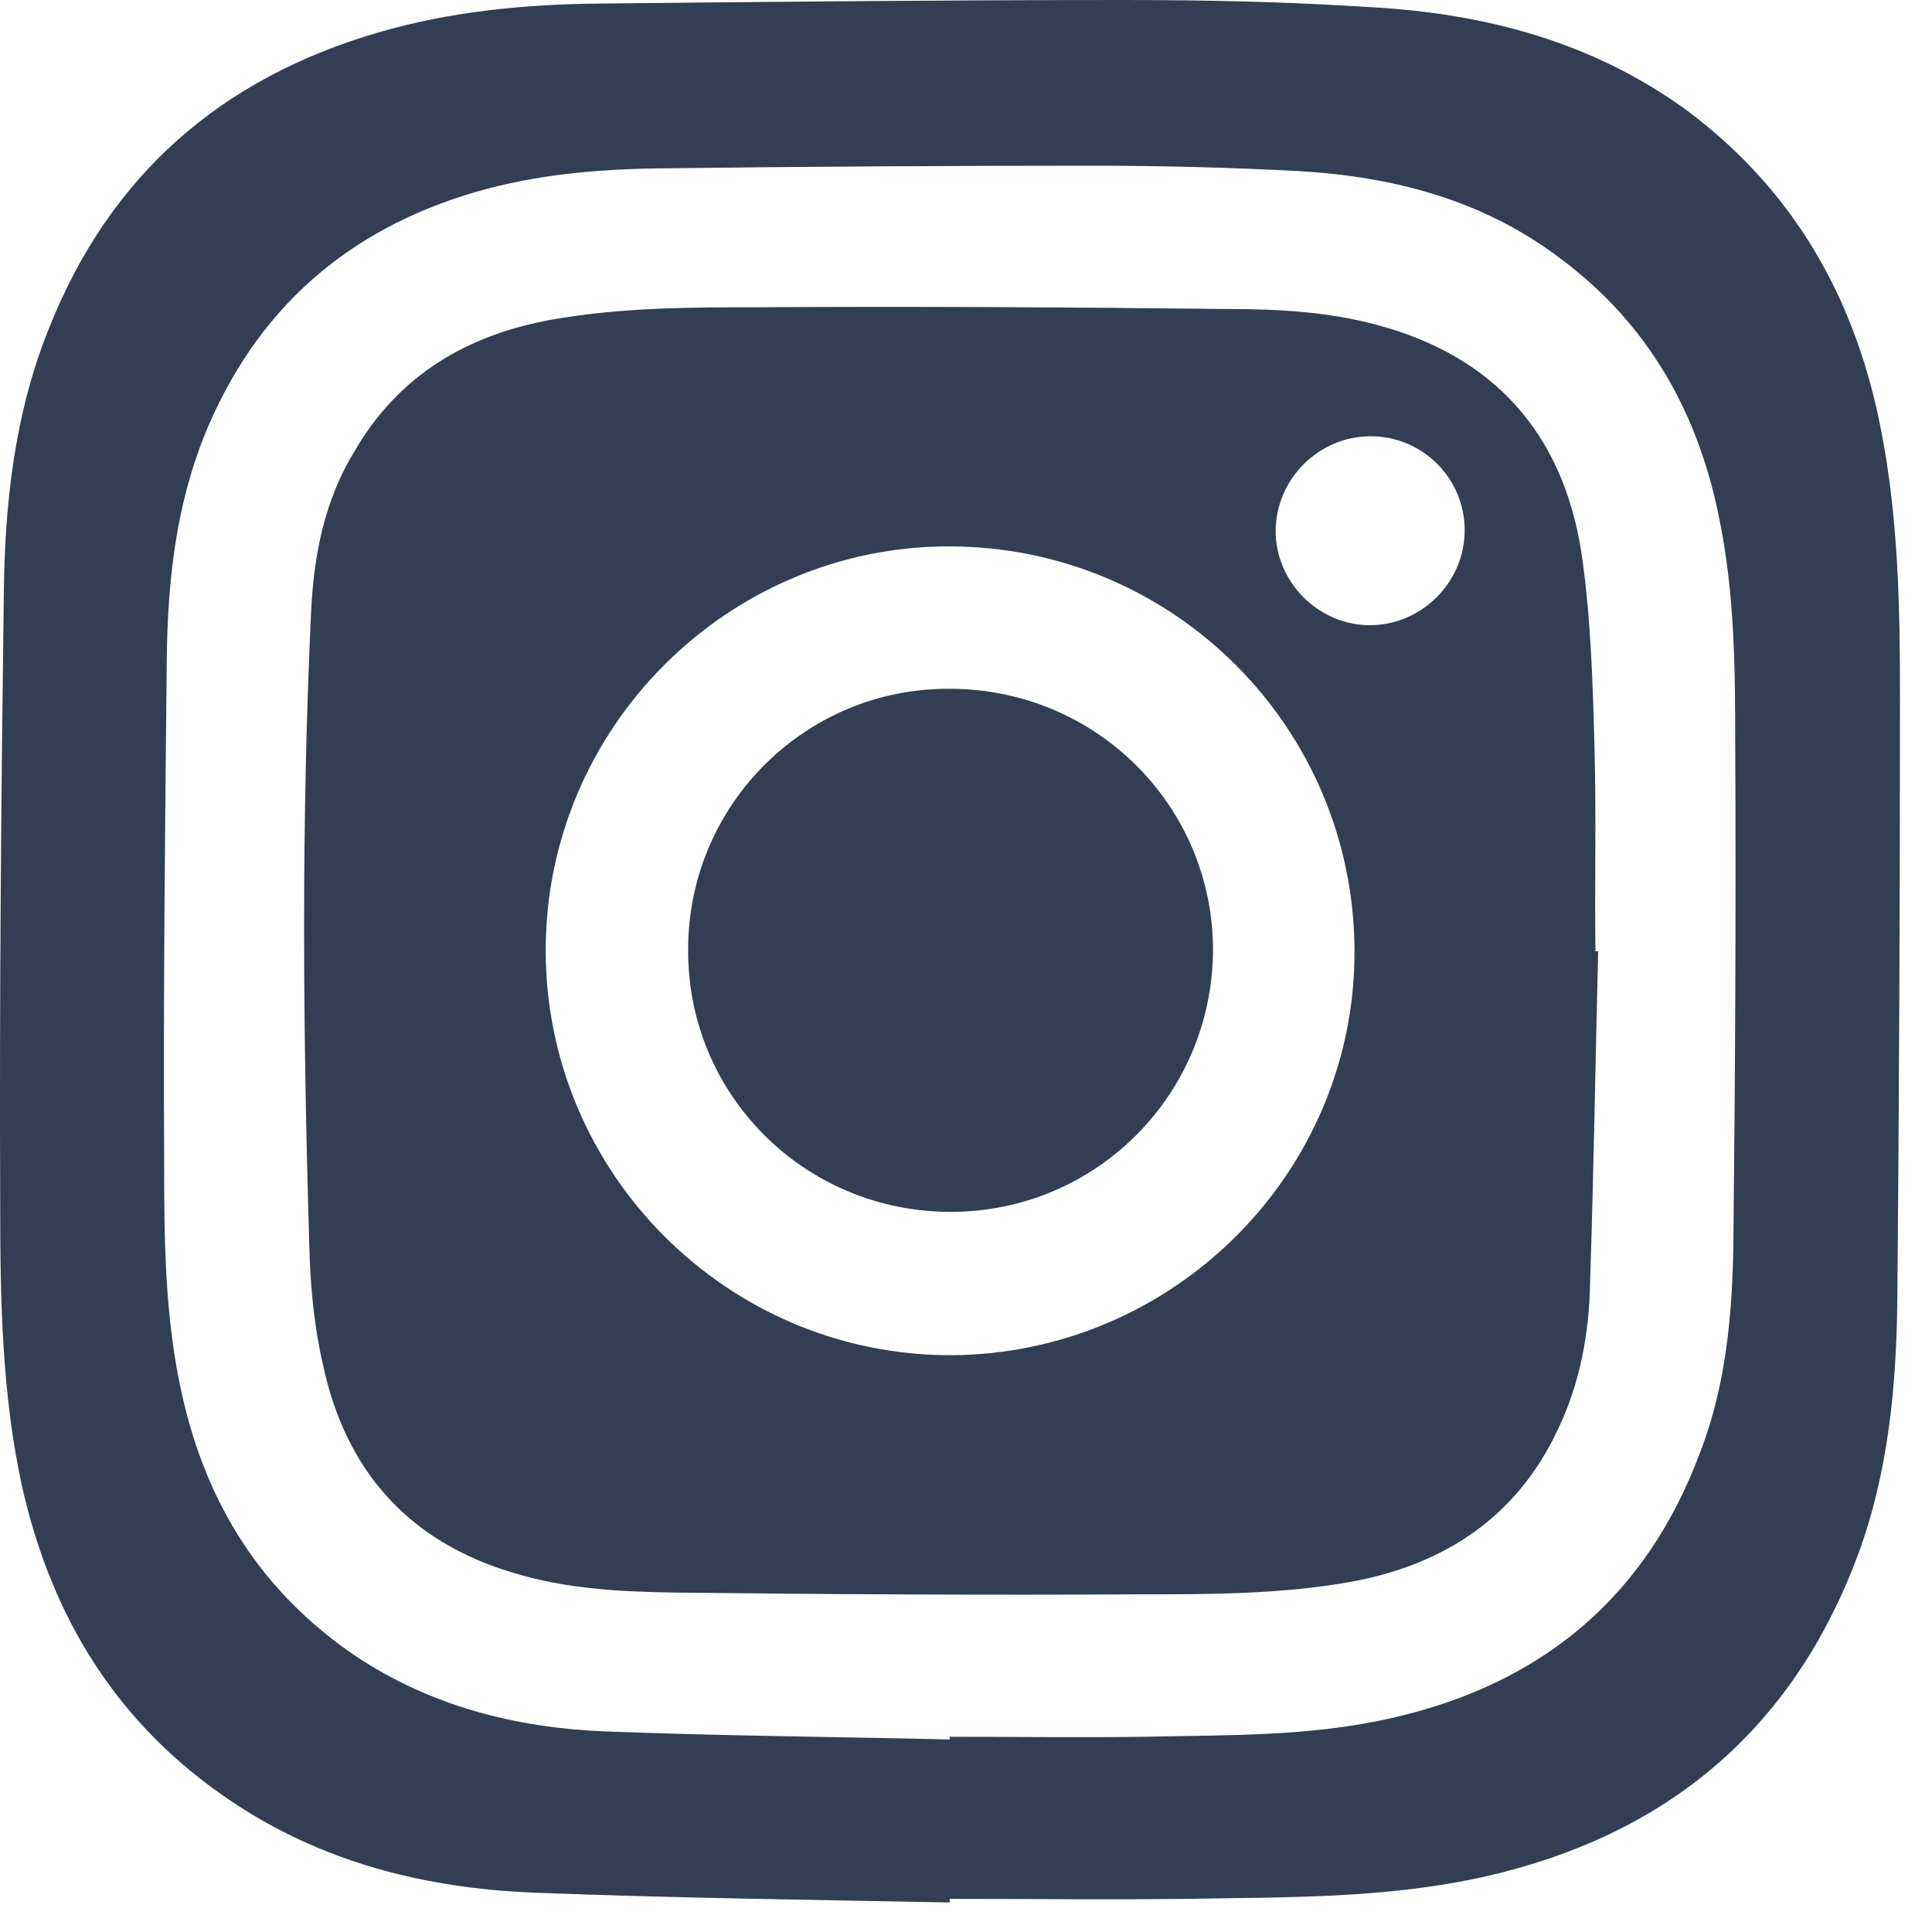 <svg width="35" height="35" viewBox="0 0 35 35" fill="none" xmlns="http://www.w3.org/2000/svg">
<path d="M17.236 12.478C14.608 12.446 12.466 14.571 12.466 17.2C12.45 19.829 14.575 21.954 17.22 21.954C19.849 21.954 21.958 19.845 21.975 17.216C21.975 14.604 19.865 12.494 17.236 12.478Z" fill="#313E54"/>
<path d="M28.887 13.582C28.855 12.381 28.822 11.164 28.644 9.98C28.303 7.854 27.07 6.458 24.96 5.89C24.068 5.647 23.143 5.598 22.234 5.598C19.427 5.566 16.636 5.55 13.829 5.566C12.547 5.566 11.249 5.566 9.983 5.793C8.458 6.069 7.225 6.799 6.43 8.162C5.878 9.055 5.683 10.061 5.635 11.099C5.456 14.912 5.489 18.709 5.602 22.523C5.618 23.253 5.683 23.983 5.845 24.697C6.251 26.628 7.387 27.926 9.302 28.494C10.259 28.786 11.233 28.835 12.223 28.851C15.03 28.883 17.821 28.899 20.628 28.883C21.91 28.883 23.208 28.883 24.473 28.656C26.161 28.348 27.475 27.488 28.222 25.898C28.627 25.054 28.79 24.145 28.806 23.236C28.871 21.241 28.903 19.229 28.952 17.233C28.936 17.233 28.919 17.233 28.903 17.233C28.887 16.016 28.919 14.799 28.887 13.582ZM17.22 24.551C13.18 24.551 9.886 21.257 9.886 17.216C9.886 13.176 13.196 9.882 17.22 9.898C21.261 9.915 24.522 13.176 24.538 17.216C24.555 21.241 21.261 24.535 17.22 24.551ZM24.814 11.326C23.889 11.326 23.11 10.547 23.11 9.623C23.11 8.681 23.889 7.903 24.83 7.903C25.771 7.903 26.534 8.665 26.534 9.606C26.534 10.547 25.755 11.326 24.814 11.326Z" fill="#313E54"/>
<path d="M34.42 12.575C34.42 10.985 34.388 9.379 34.08 7.805C33.625 5.436 32.522 3.472 30.575 2.012C28.871 0.763 26.908 0.243 24.831 0.13C23.338 0.032 21.845 0 20.352 0C17.172 0 13.991 0.032 10.811 0.065C9.48 0.081 8.15 0.211 6.868 0.584C4.012 1.412 2 3.164 0.897 5.923C0.264 7.48 0.085 9.119 0.069 10.774C0.02 14.474 -0.012 18.19 0.004 21.889C0.004 23.577 0.037 25.248 0.394 26.903C0.929 29.305 2.13 31.252 4.191 32.631C5.83 33.735 7.696 34.205 9.643 34.286C12.158 34.384 14.673 34.416 17.204 34.465C17.204 34.449 17.204 34.432 17.204 34.4C18.632 34.4 20.044 34.416 21.472 34.4C23.289 34.367 25.107 34.4 26.908 33.994C30.185 33.248 32.473 31.349 33.658 28.169C34.209 26.676 34.355 25.119 34.372 23.544C34.404 19.91 34.42 16.243 34.42 12.575ZM31.402 22.49C31.386 23.788 31.273 25.086 30.802 26.303C29.828 28.932 27.93 30.506 25.22 31.122C23.744 31.463 22.234 31.43 20.725 31.463C19.557 31.479 18.372 31.463 17.204 31.463C17.204 31.479 17.204 31.495 17.204 31.512C15.127 31.463 13.034 31.447 10.957 31.366C9.351 31.301 7.809 30.911 6.446 30.003C4.742 28.851 3.736 27.244 3.298 25.265C2.99 23.901 2.974 22.506 2.974 21.111C2.957 18.044 2.99 14.977 3.022 11.91C3.039 10.531 3.185 9.184 3.704 7.886C4.629 5.614 6.284 4.154 8.637 3.472C9.708 3.164 10.795 3.067 11.898 3.051C14.527 3.018 17.155 3.002 19.8 3.002C21.034 3.002 22.283 3.034 23.516 3.099C25.236 3.197 26.859 3.618 28.254 4.673C29.877 5.874 30.786 7.513 31.159 9.46C31.419 10.758 31.435 12.089 31.435 13.403C31.451 16.421 31.435 19.456 31.402 22.49Z" fill="#313E54"/>
</svg>
